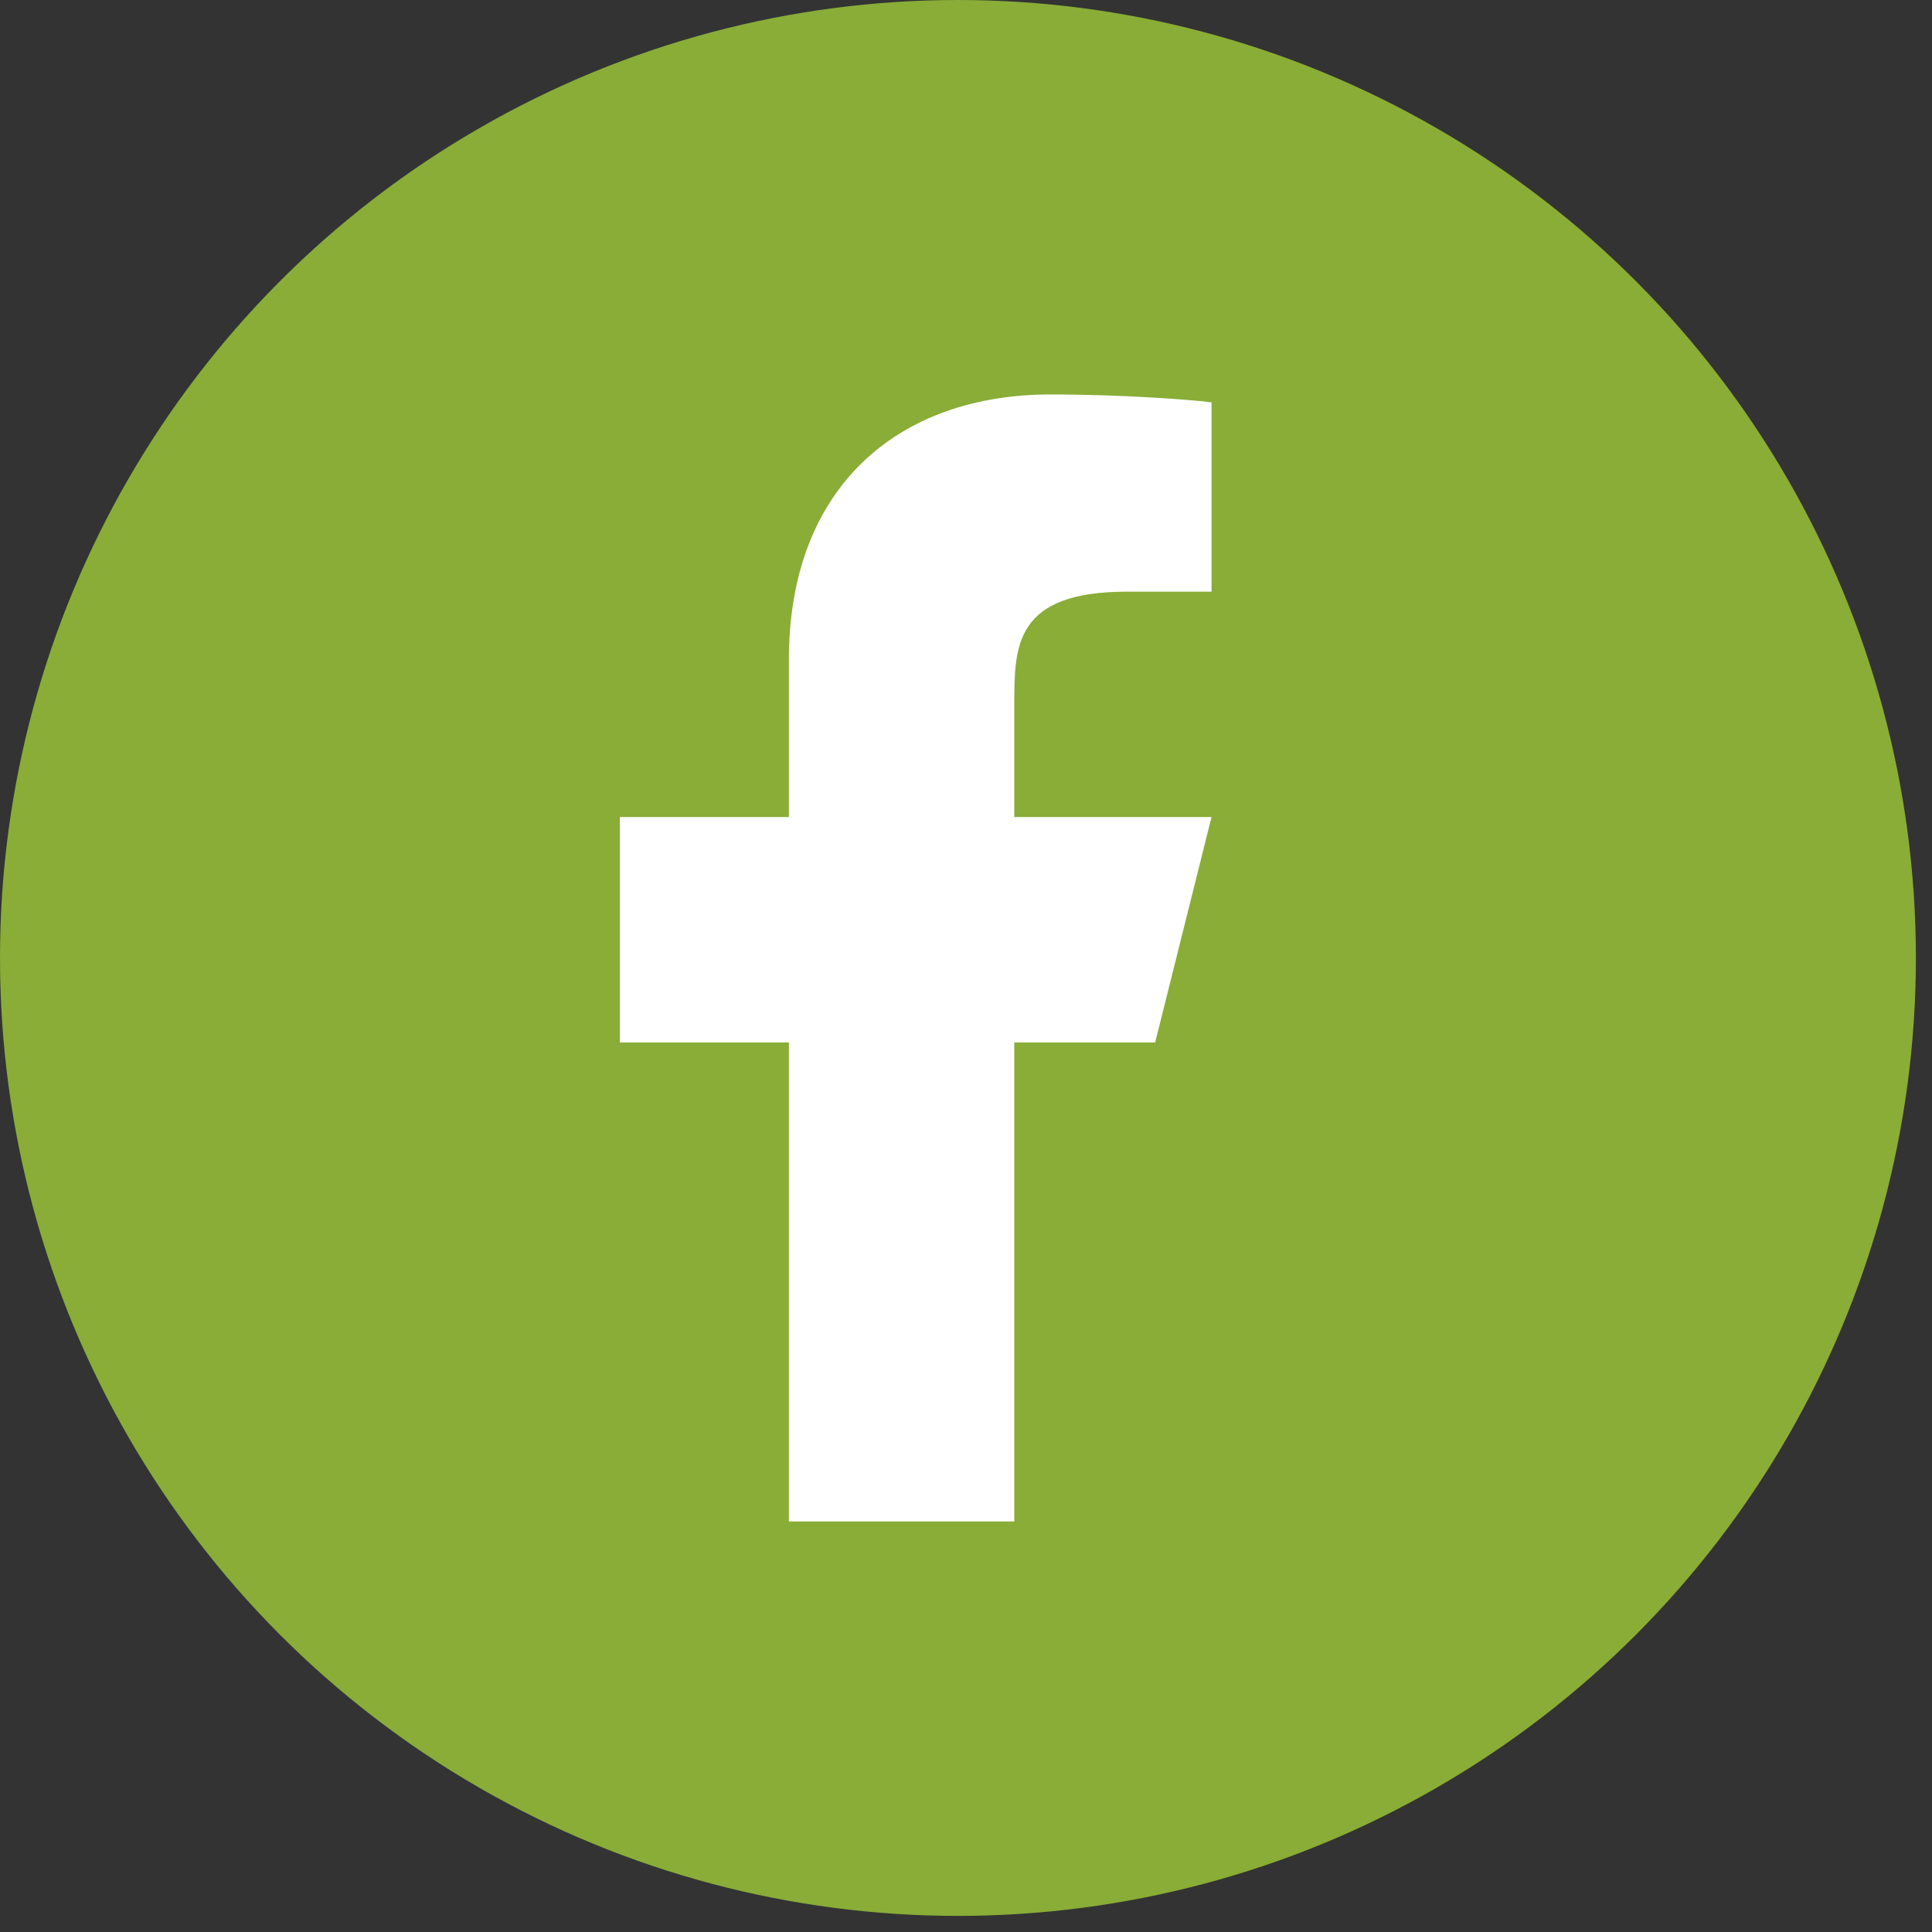 <svg width="12" height="12" viewBox="0 0 12 12" fill="none" xmlns="http://www.w3.org/2000/svg">
<rect x="0" y="0" width="12" height="12" fill="#333333" stroke="none"/>
<circle cx="5.95" cy="5.95" r="5.95" fill="#89AD37"/>
<path d="M6.3 6.475H7.175L7.525 5.075H6.3V4.375C6.3 4.015 6.3 3.675 7 3.675H7.525V2.499C7.411 2.484 6.98 2.45 6.525 2.45C5.574 2.45 4.9 3.03 4.9 4.095V5.075H3.85V6.475H4.9V9.45H6.3V6.475Z" fill="white"/>
</svg>
